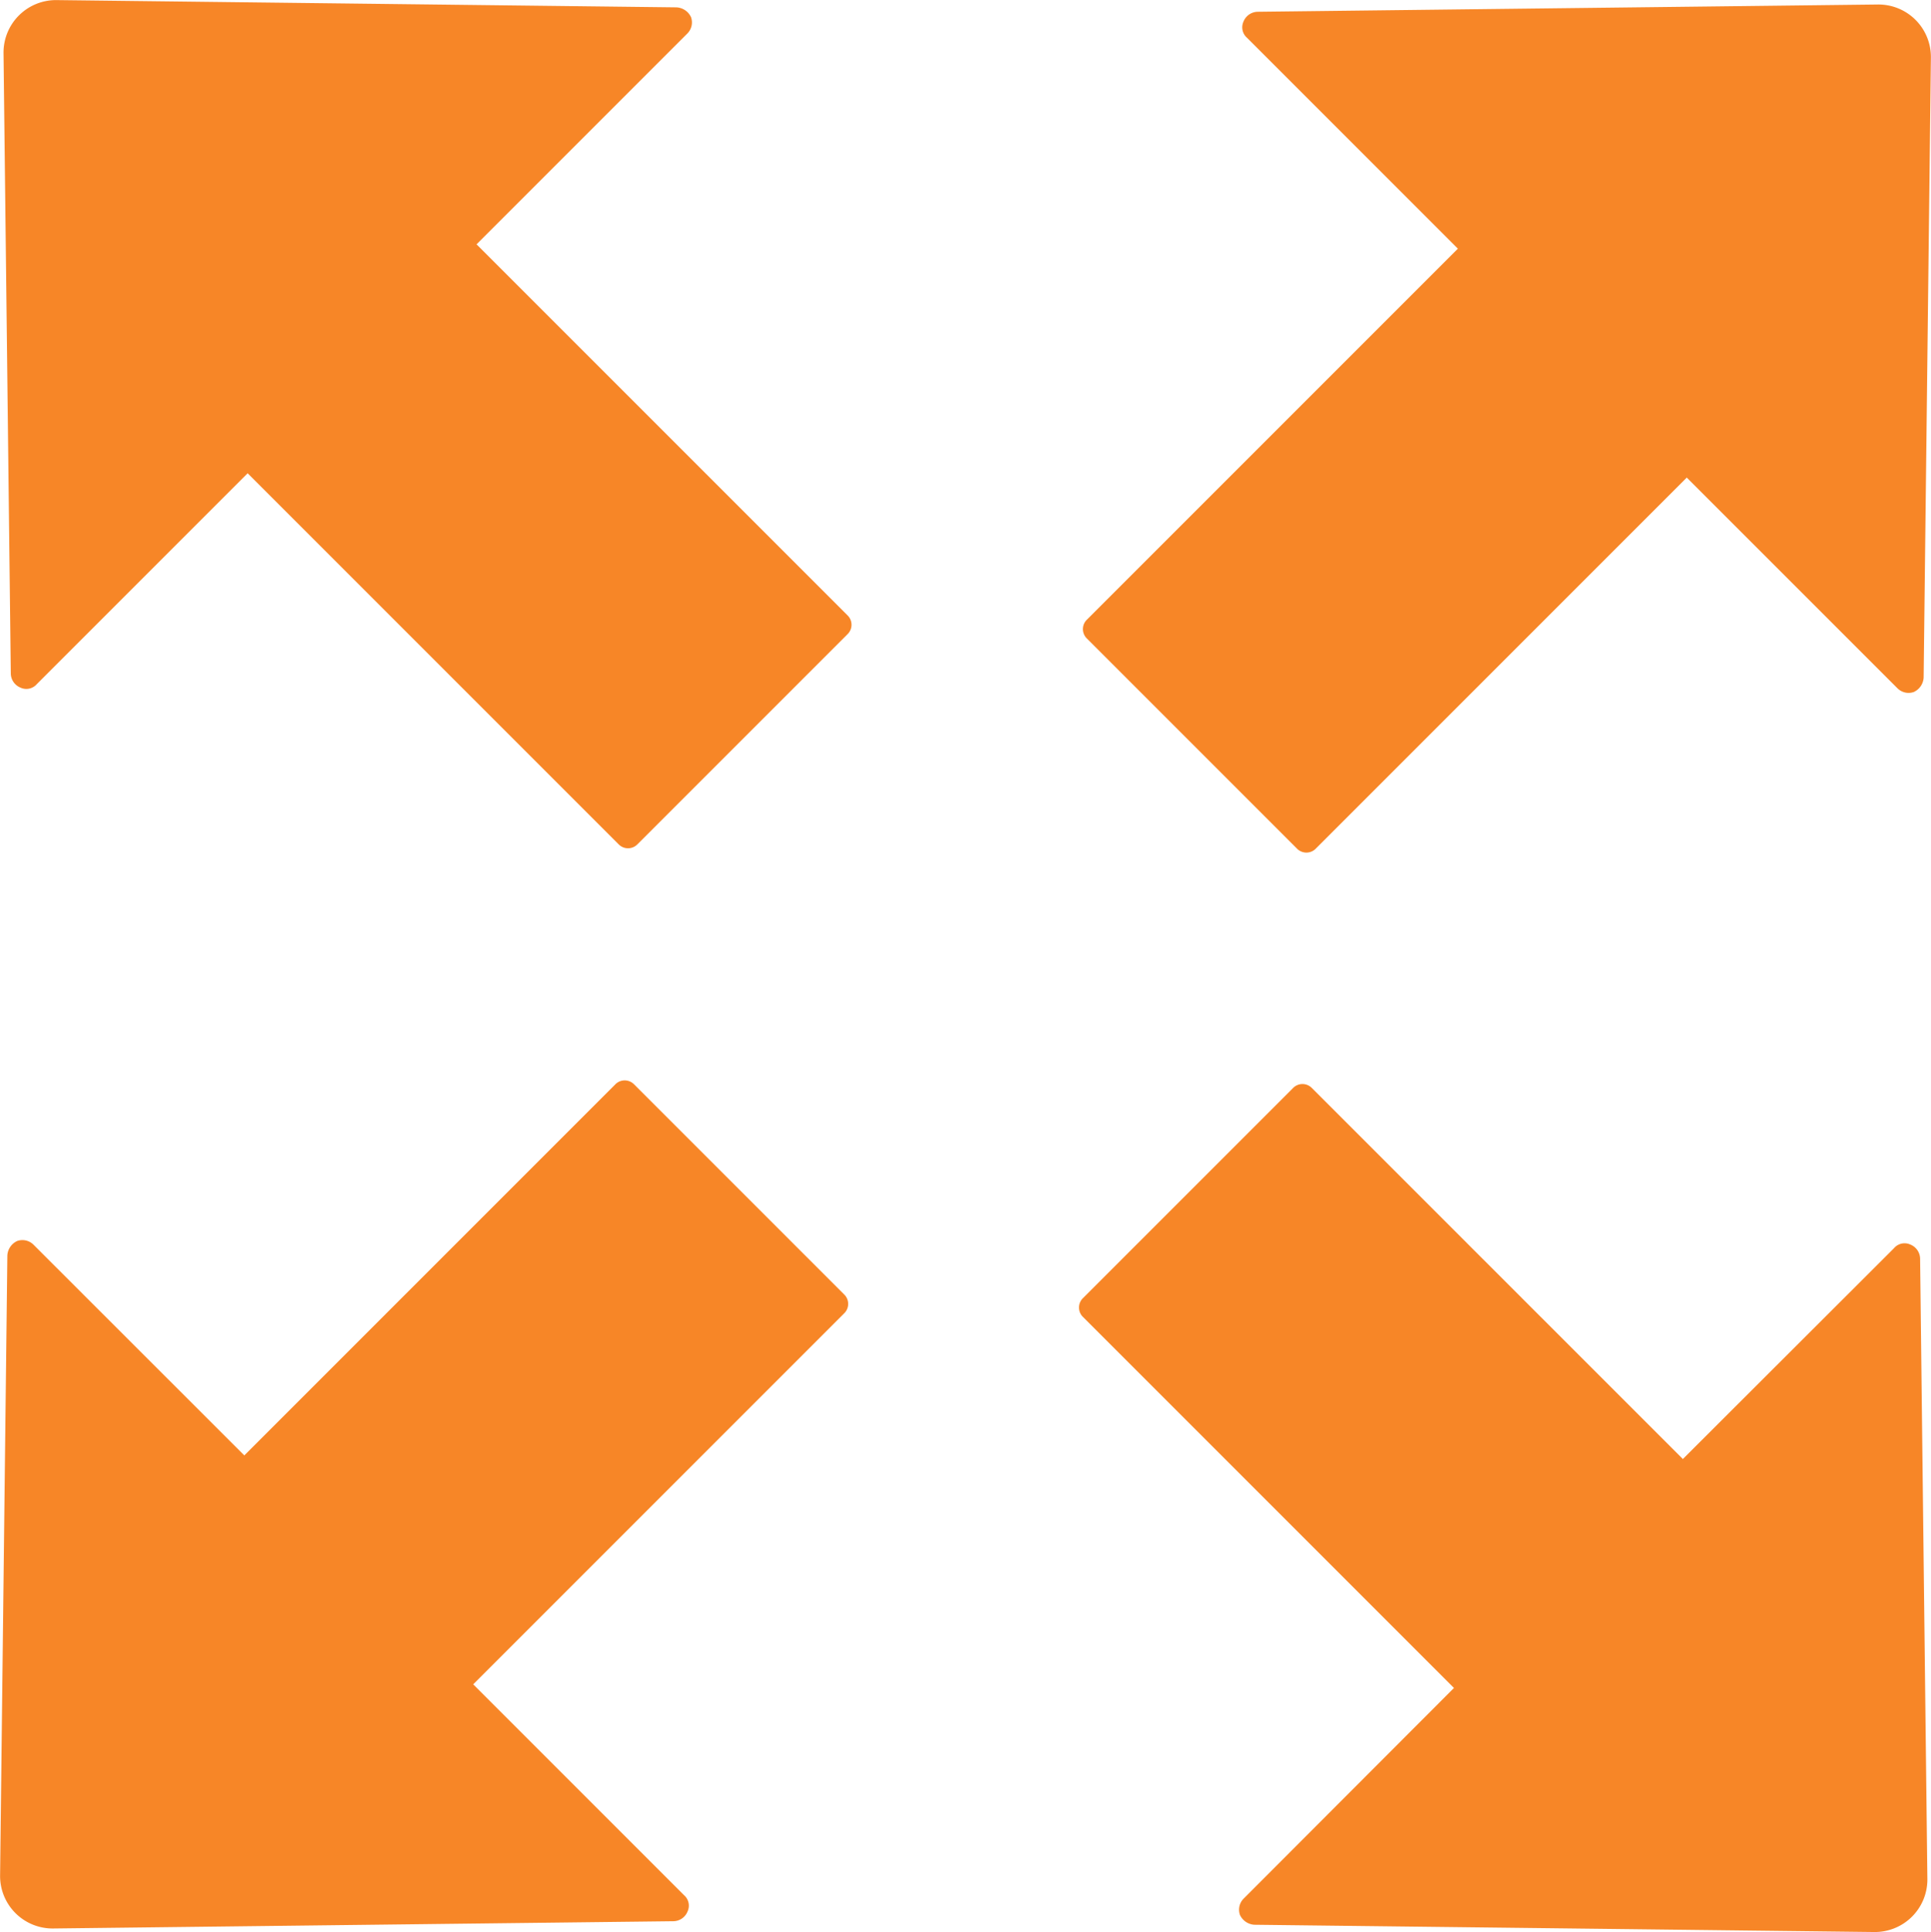<svg id="Expand-black" xmlns="http://www.w3.org/2000/svg" width="19.681" height="19.69" viewBox="0 0 19.681 19.69">
  <path id="Path_145" data-name="Path 145" d="M202.869,178.141a.16.16,0,0,0,.037-.166.173.173,0,0,0-.148-.1l-6.315-.074a.535.535,0,0,0-.544.544l.074,6.315a.158.158,0,0,0,.1.148.141.141,0,0,0,.166-.037l2.148-2.148,3.78,3.78a.134.134,0,0,0,.194,0l2.139-2.139a.134.134,0,0,0,0-.194l-3.78-3.78Z" transform="translate(-195.863 -177.8)" fill="#f78627"/>
  <path id="Path_146" data-name="Path 146" d="M195.841,298.923a.16.16,0,0,0-.166-.037.173.173,0,0,0-.1.147l-.074,6.315a.535.535,0,0,0,.544.544l6.315-.074a.158.158,0,0,0,.148-.1.141.141,0,0,0-.037-.166l-2.148-2.148,3.78-3.78a.134.134,0,0,0,0-.194l-2.139-2.139a.134.134,0,0,0-.194,0l-3.78,3.78Z" transform="translate(-195.5 -286.239)" fill="#f78627"/>
  <path id="Path_147" data-name="Path 147" d="M316.523,305.951a.16.16,0,0,0-.037.166.173.173,0,0,0,.147.1l6.315.074a.535.535,0,0,0,.544-.544l-.074-6.315a.158.158,0,0,0-.1-.147.141.141,0,0,0-.166.037L321,301.471l-3.78-3.78a.134.134,0,0,0-.194,0l-2.139,2.139a.134.134,0,0,0,0,.194l3.78,3.78Z" transform="translate(-303.848 -286.602)" fill="#f78627"/>
  <path id="Path_148" data-name="Path 148" d="M323.551,185.269a.16.16,0,0,0,.166.037.173.173,0,0,0,.1-.147l.074-6.315a.535.535,0,0,0-.544-.544l-6.315.074a.158.158,0,0,0-.147.1.141.141,0,0,0,.037.166l2.148,2.148-3.78,3.78a.134.134,0,0,0,0,.194l2.139,2.139a.134.134,0,0,0,.194,0l3.78-3.78Z" transform="translate(-304.211 -178.254)" fill="#f78627"/>
</svg>

